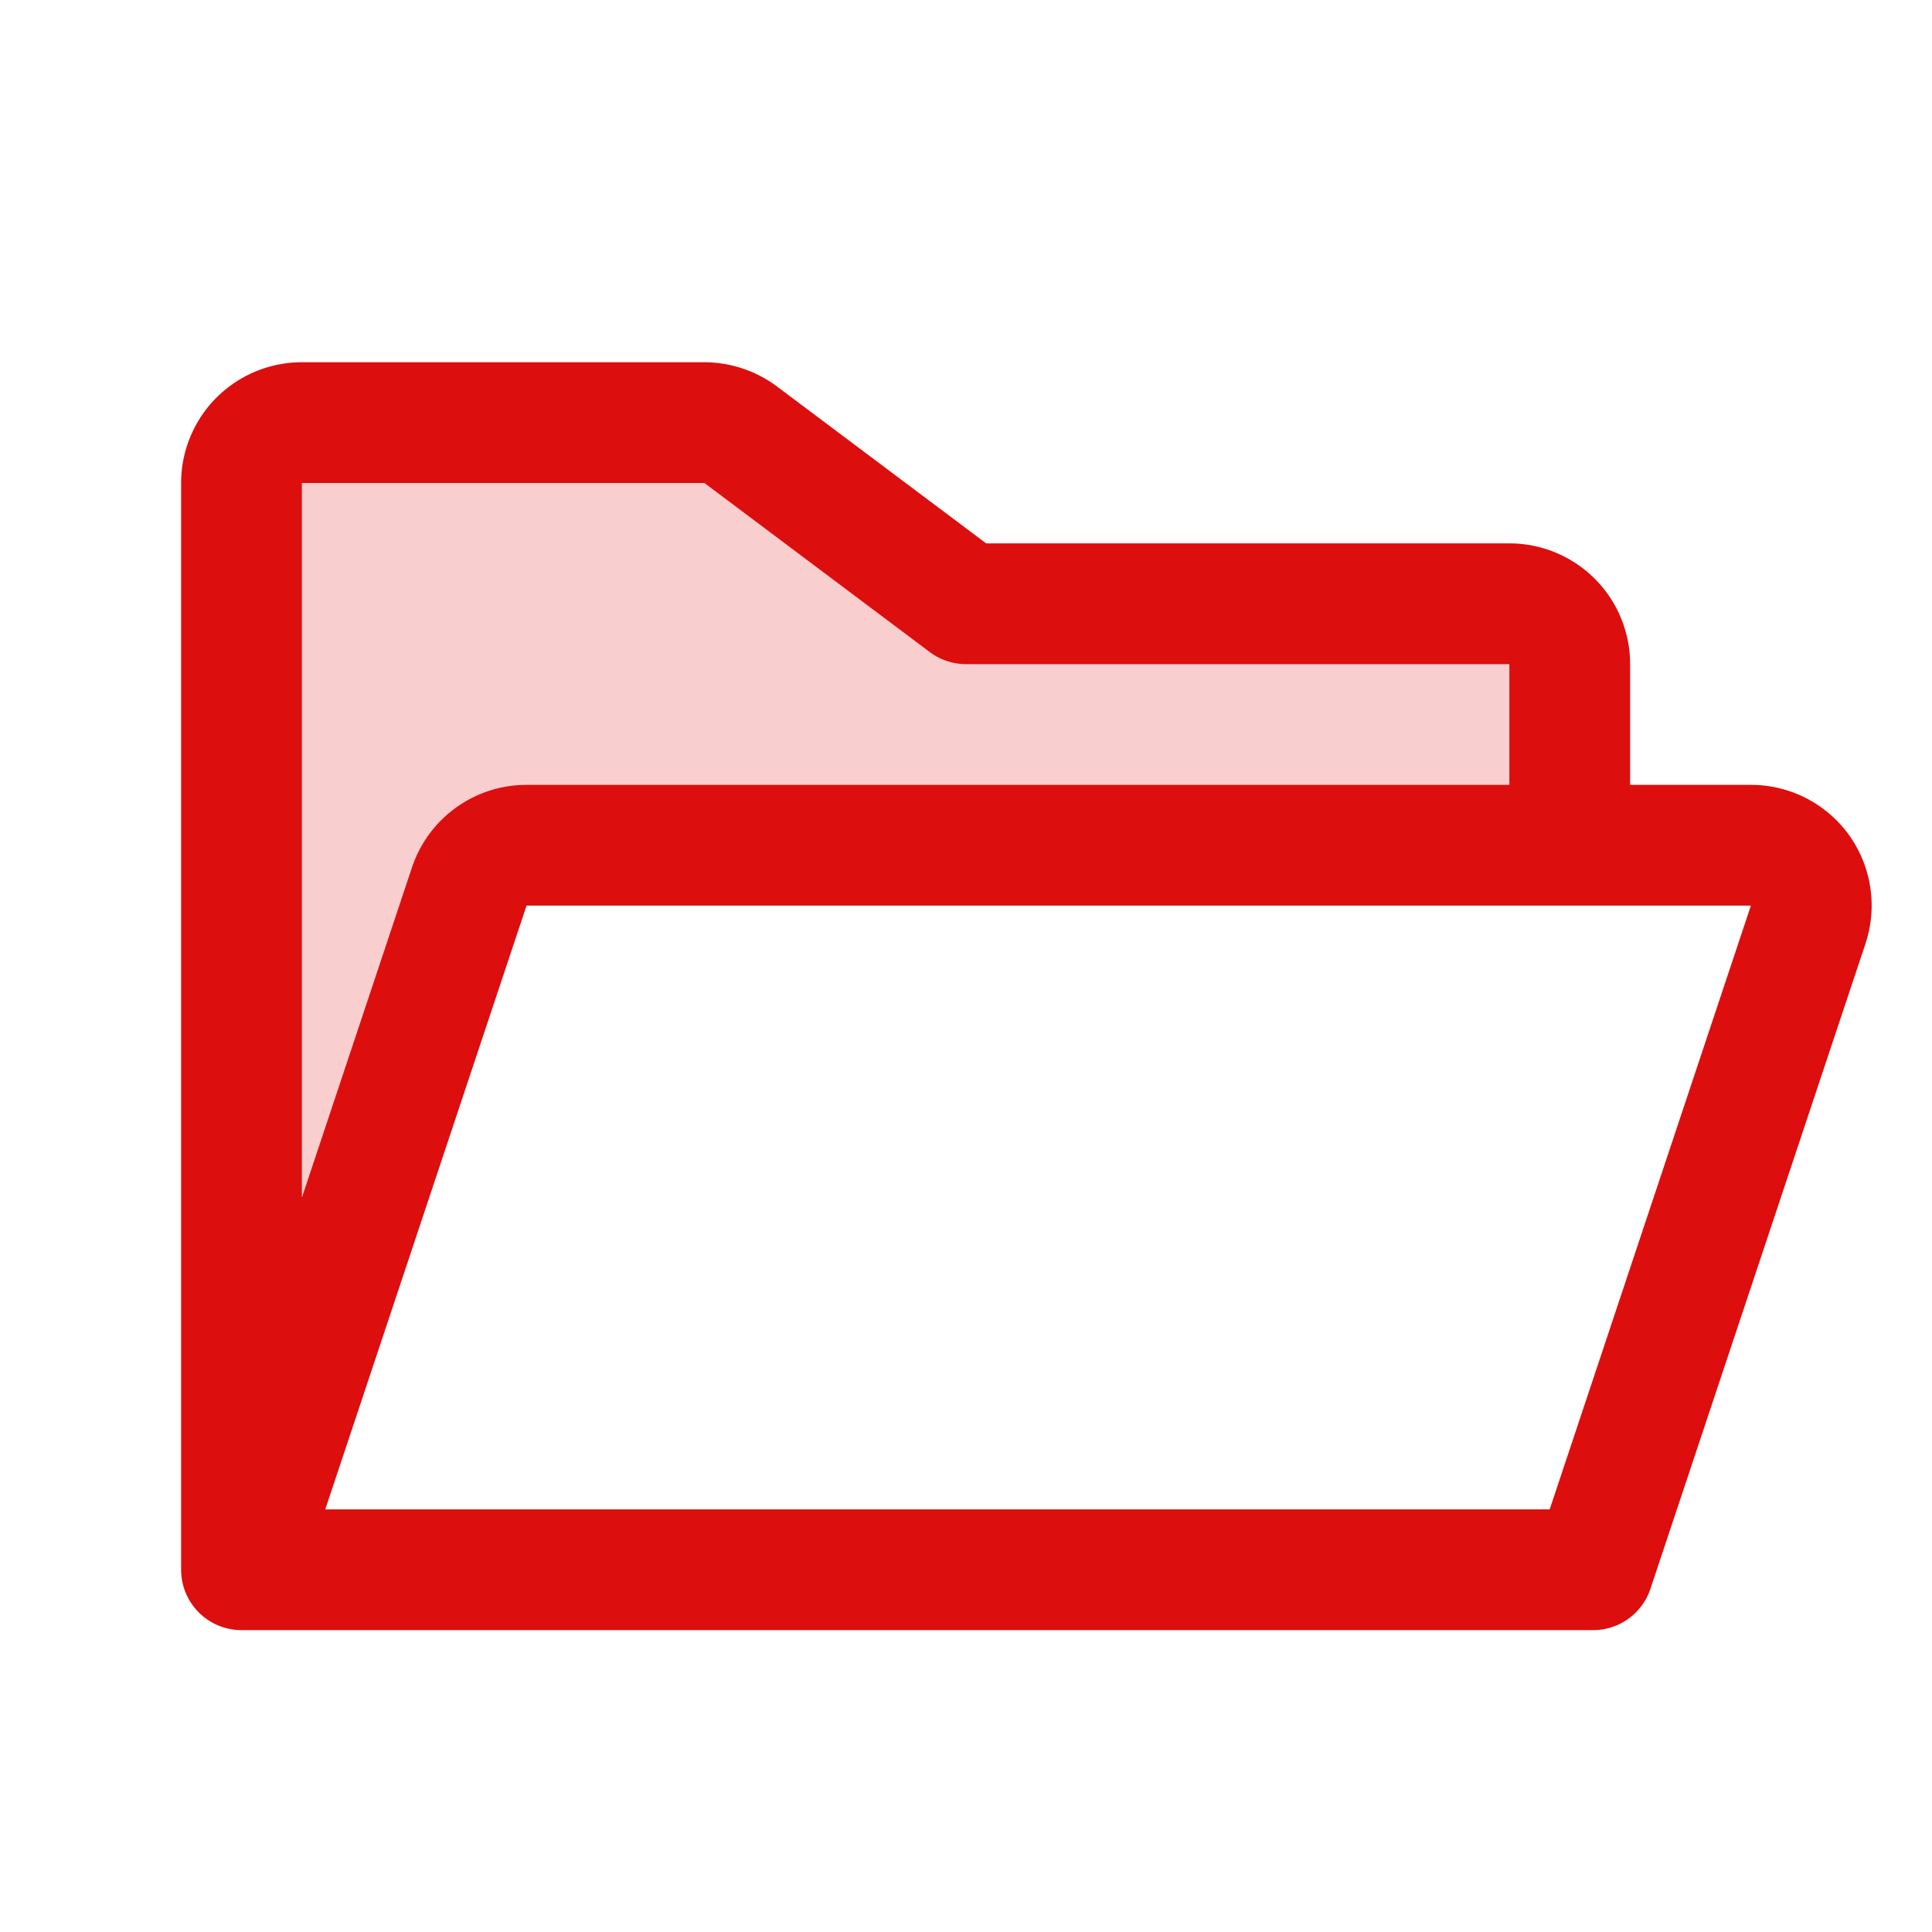 <svg xmlns="http://www.w3.org/2000/svg" viewBox="0 0 256 256" fill="#DD0E0E"><path d="M208,88v24H69.77a8,8,0,0,0-7.59,5.47L32,208V64a8,8,0,0,1,8-8H93.33a8,8,0,0,1,4.8,1.6L128,80h72A8,8,0,0,1,208,88Z" opacity="0.2"/><path d="M245,110.64A16,16,0,0,0,232,104H216V88a16,16,0,0,0-16-16H130.67L102.94,51.2a16.14,16.14,0,0,0-9.6-3.2H40A16,16,0,0,0,24,64V208a8,8,0,0,0,8,8H211.1a8,8,0,0,0,7.59-5.47l28.49-85.47A16.05,16.05,0,0,0,245,110.64ZM93.34,64,123.2,86.4A8,8,0,0,0,128,88h72v16H69.77a16,16,0,0,0-15.18,10.94L40,158.7V64Zm112,136H43.1l26.67-80H232Z"/></svg>